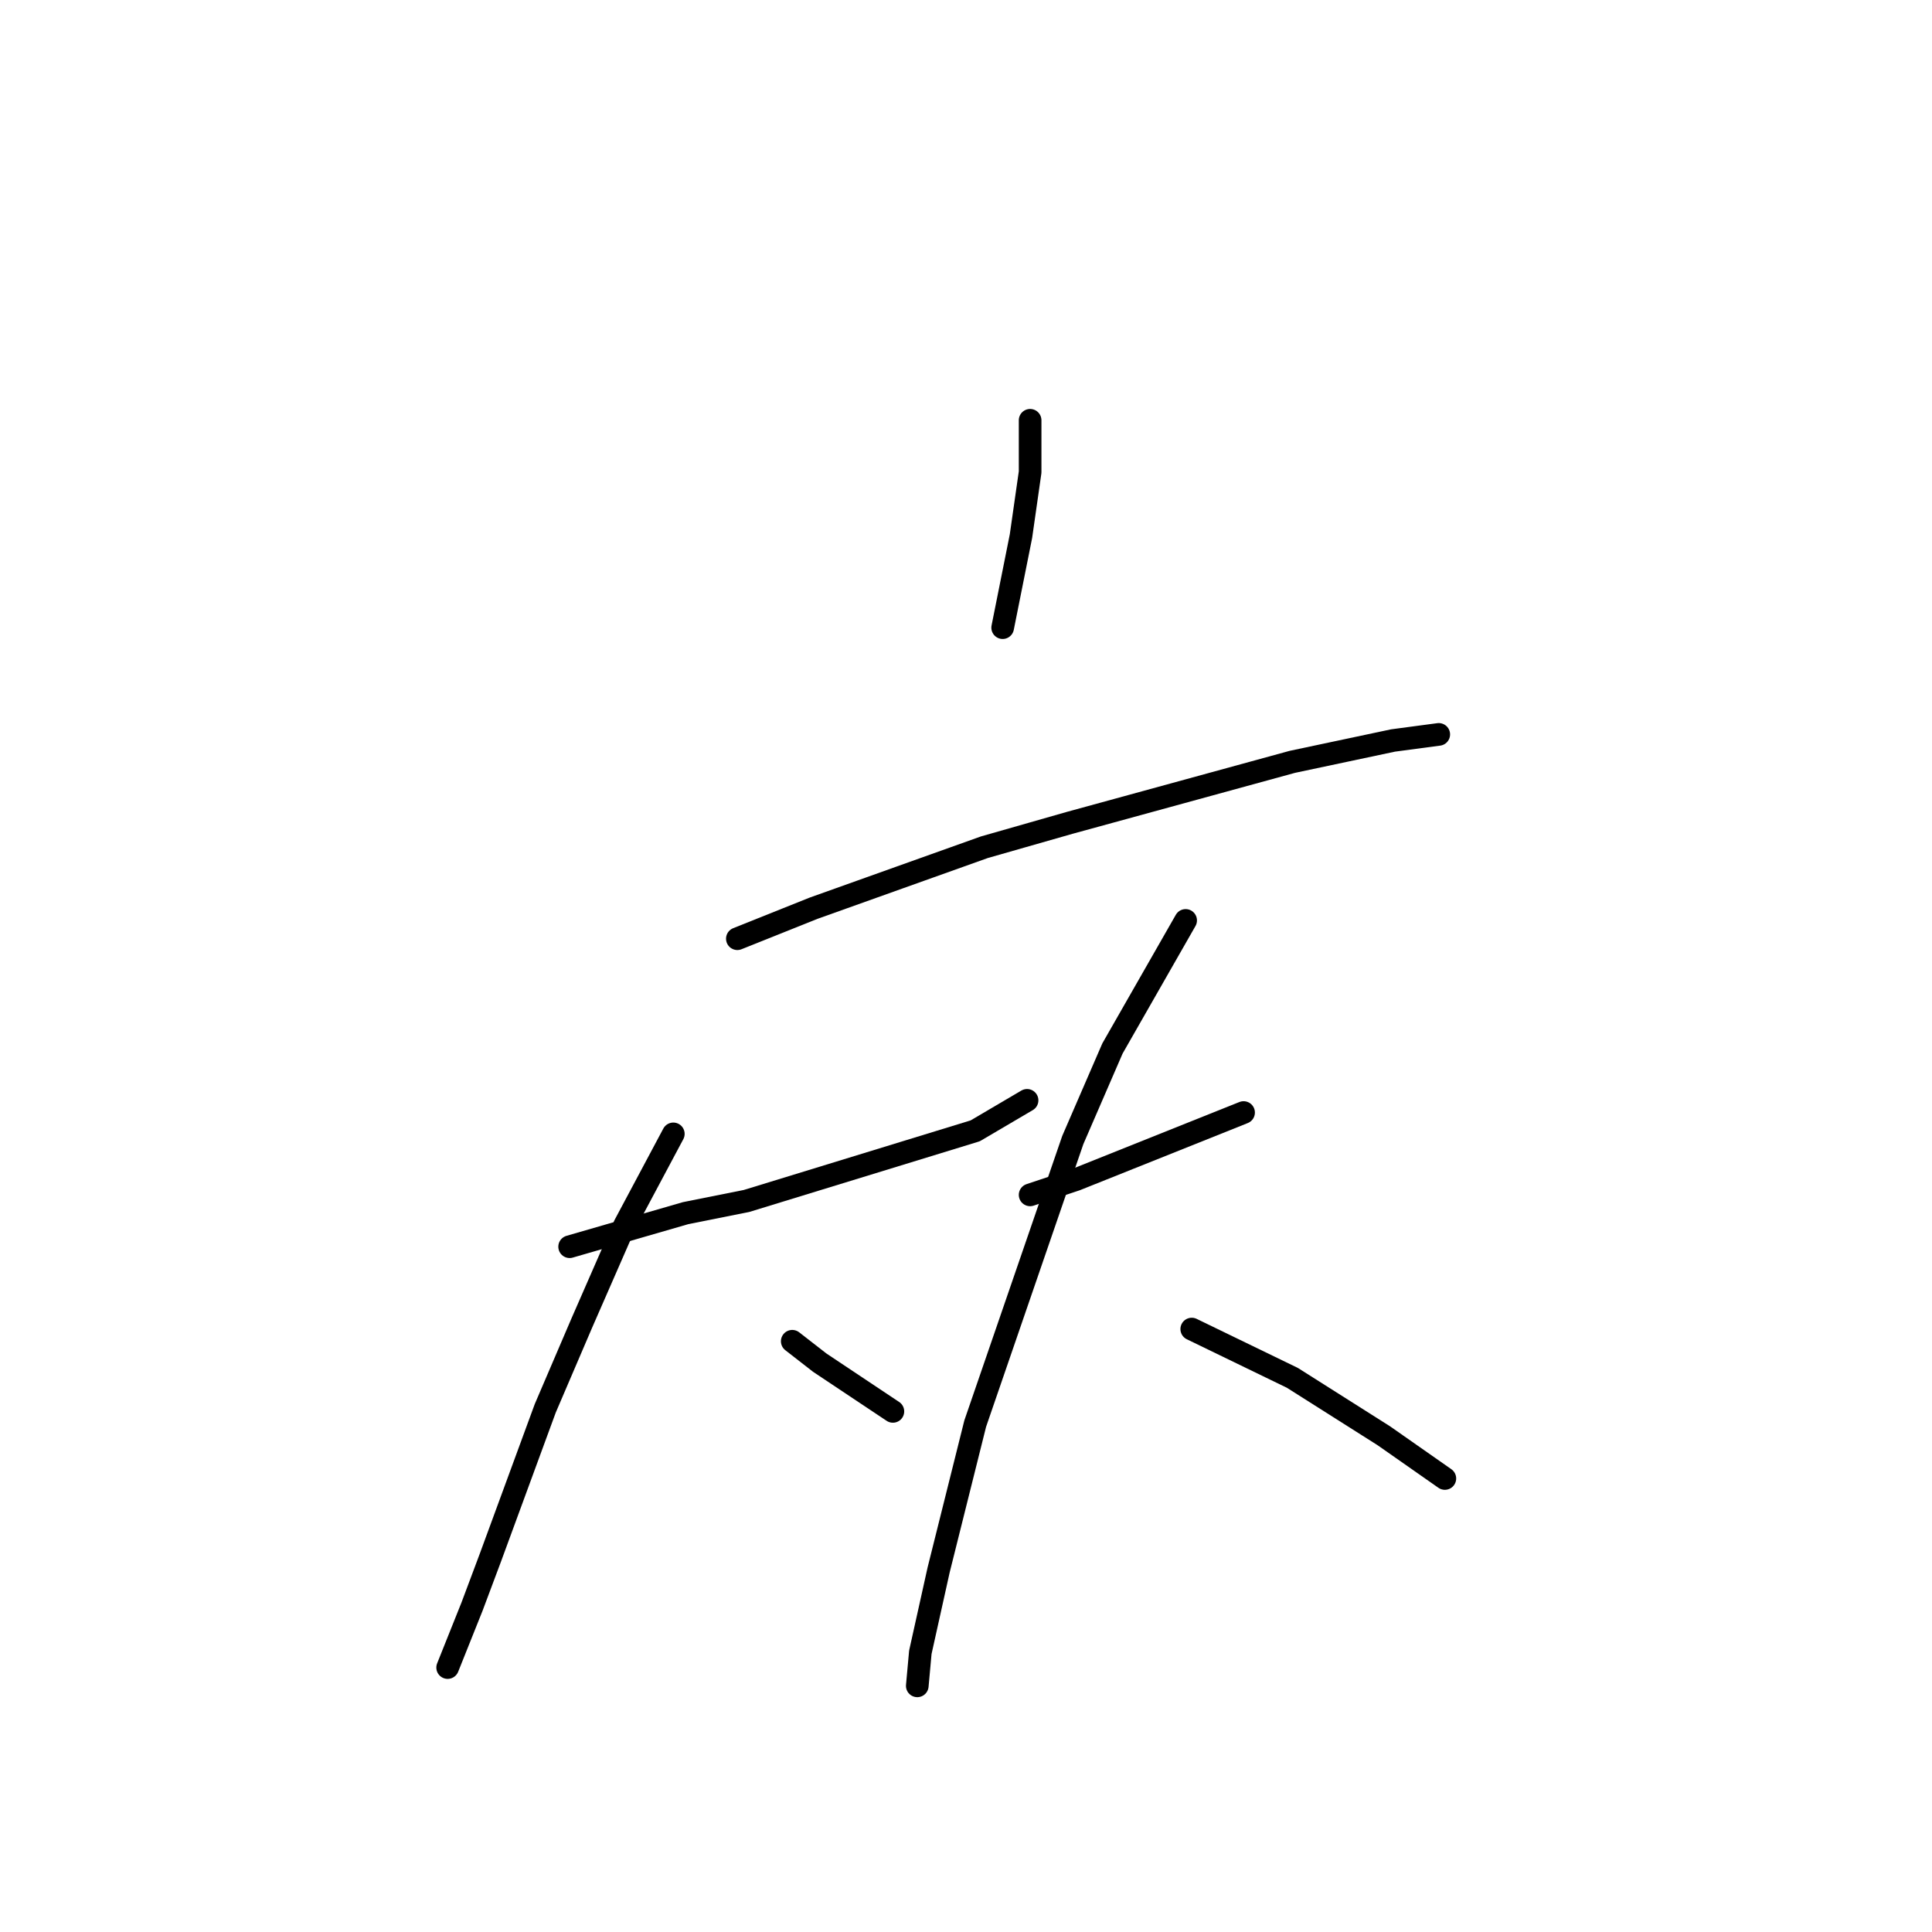 <?xml version="1.0" standalone="no"?>
    <svg width="256" height="256" xmlns="http://www.w3.org/2000/svg" version="1.1">
    <polyline stroke="black" stroke-width="3" stroke-linecap="round" fill="transparent" stroke-linejoin="round" points="136.496 55.69 136.496 62.559 135.283 71.045 132.859 83.168 132.859 83.168 " />
        <polyline stroke="black" stroke-width="3" stroke-linecap="round" fill="transparent" stroke-linejoin="round" points="97.704 124.384 107.806 120.343 119.12 116.302 130.434 112.262 141.749 109.029 171.247 100.947 184.582 98.119 190.643 97.311 190.643 97.311 " />
        <polyline stroke="black" stroke-width="3" stroke-linecap="round" fill="transparent" stroke-linejoin="round" points="75.479 165.196 90.834 160.752 98.916 159.135 129.222 149.841 136.092 145.801 136.092 145.801 " />
        <polyline stroke="black" stroke-width="3" stroke-linecap="round" fill="transparent" stroke-linejoin="round" points="89.218 150.245 82.753 162.368 77.096 175.299 72.247 186.613 64.973 206.413 62.549 212.878 59.316 220.96 59.316 220.96 " />
        <polyline stroke="black" stroke-width="3" stroke-linecap="round" fill="transparent" stroke-linejoin="round" points="104.977 177.723 108.614 180.552 118.312 187.017 118.312 187.017 " />
        <polyline stroke="black" stroke-width="3" stroke-linecap="round" fill="transparent" stroke-linejoin="round" points="136.496 158.327 142.557 156.307 164.781 147.417 164.781 147.417 " />
        <polyline stroke="black" stroke-width="3" stroke-linecap="round" fill="transparent" stroke-linejoin="round" points="157.104 121.96 147.406 138.931 142.153 151.054 129.222 188.633 124.373 208.029 121.949 218.939 121.545 223.384 121.545 223.384 " />
        <polyline stroke="black" stroke-width="3" stroke-linecap="round" fill="transparent" stroke-linejoin="round" points="157.912 176.107 171.247 182.572 183.369 190.25 191.451 195.907 191.451 195.907 " />
        </svg>